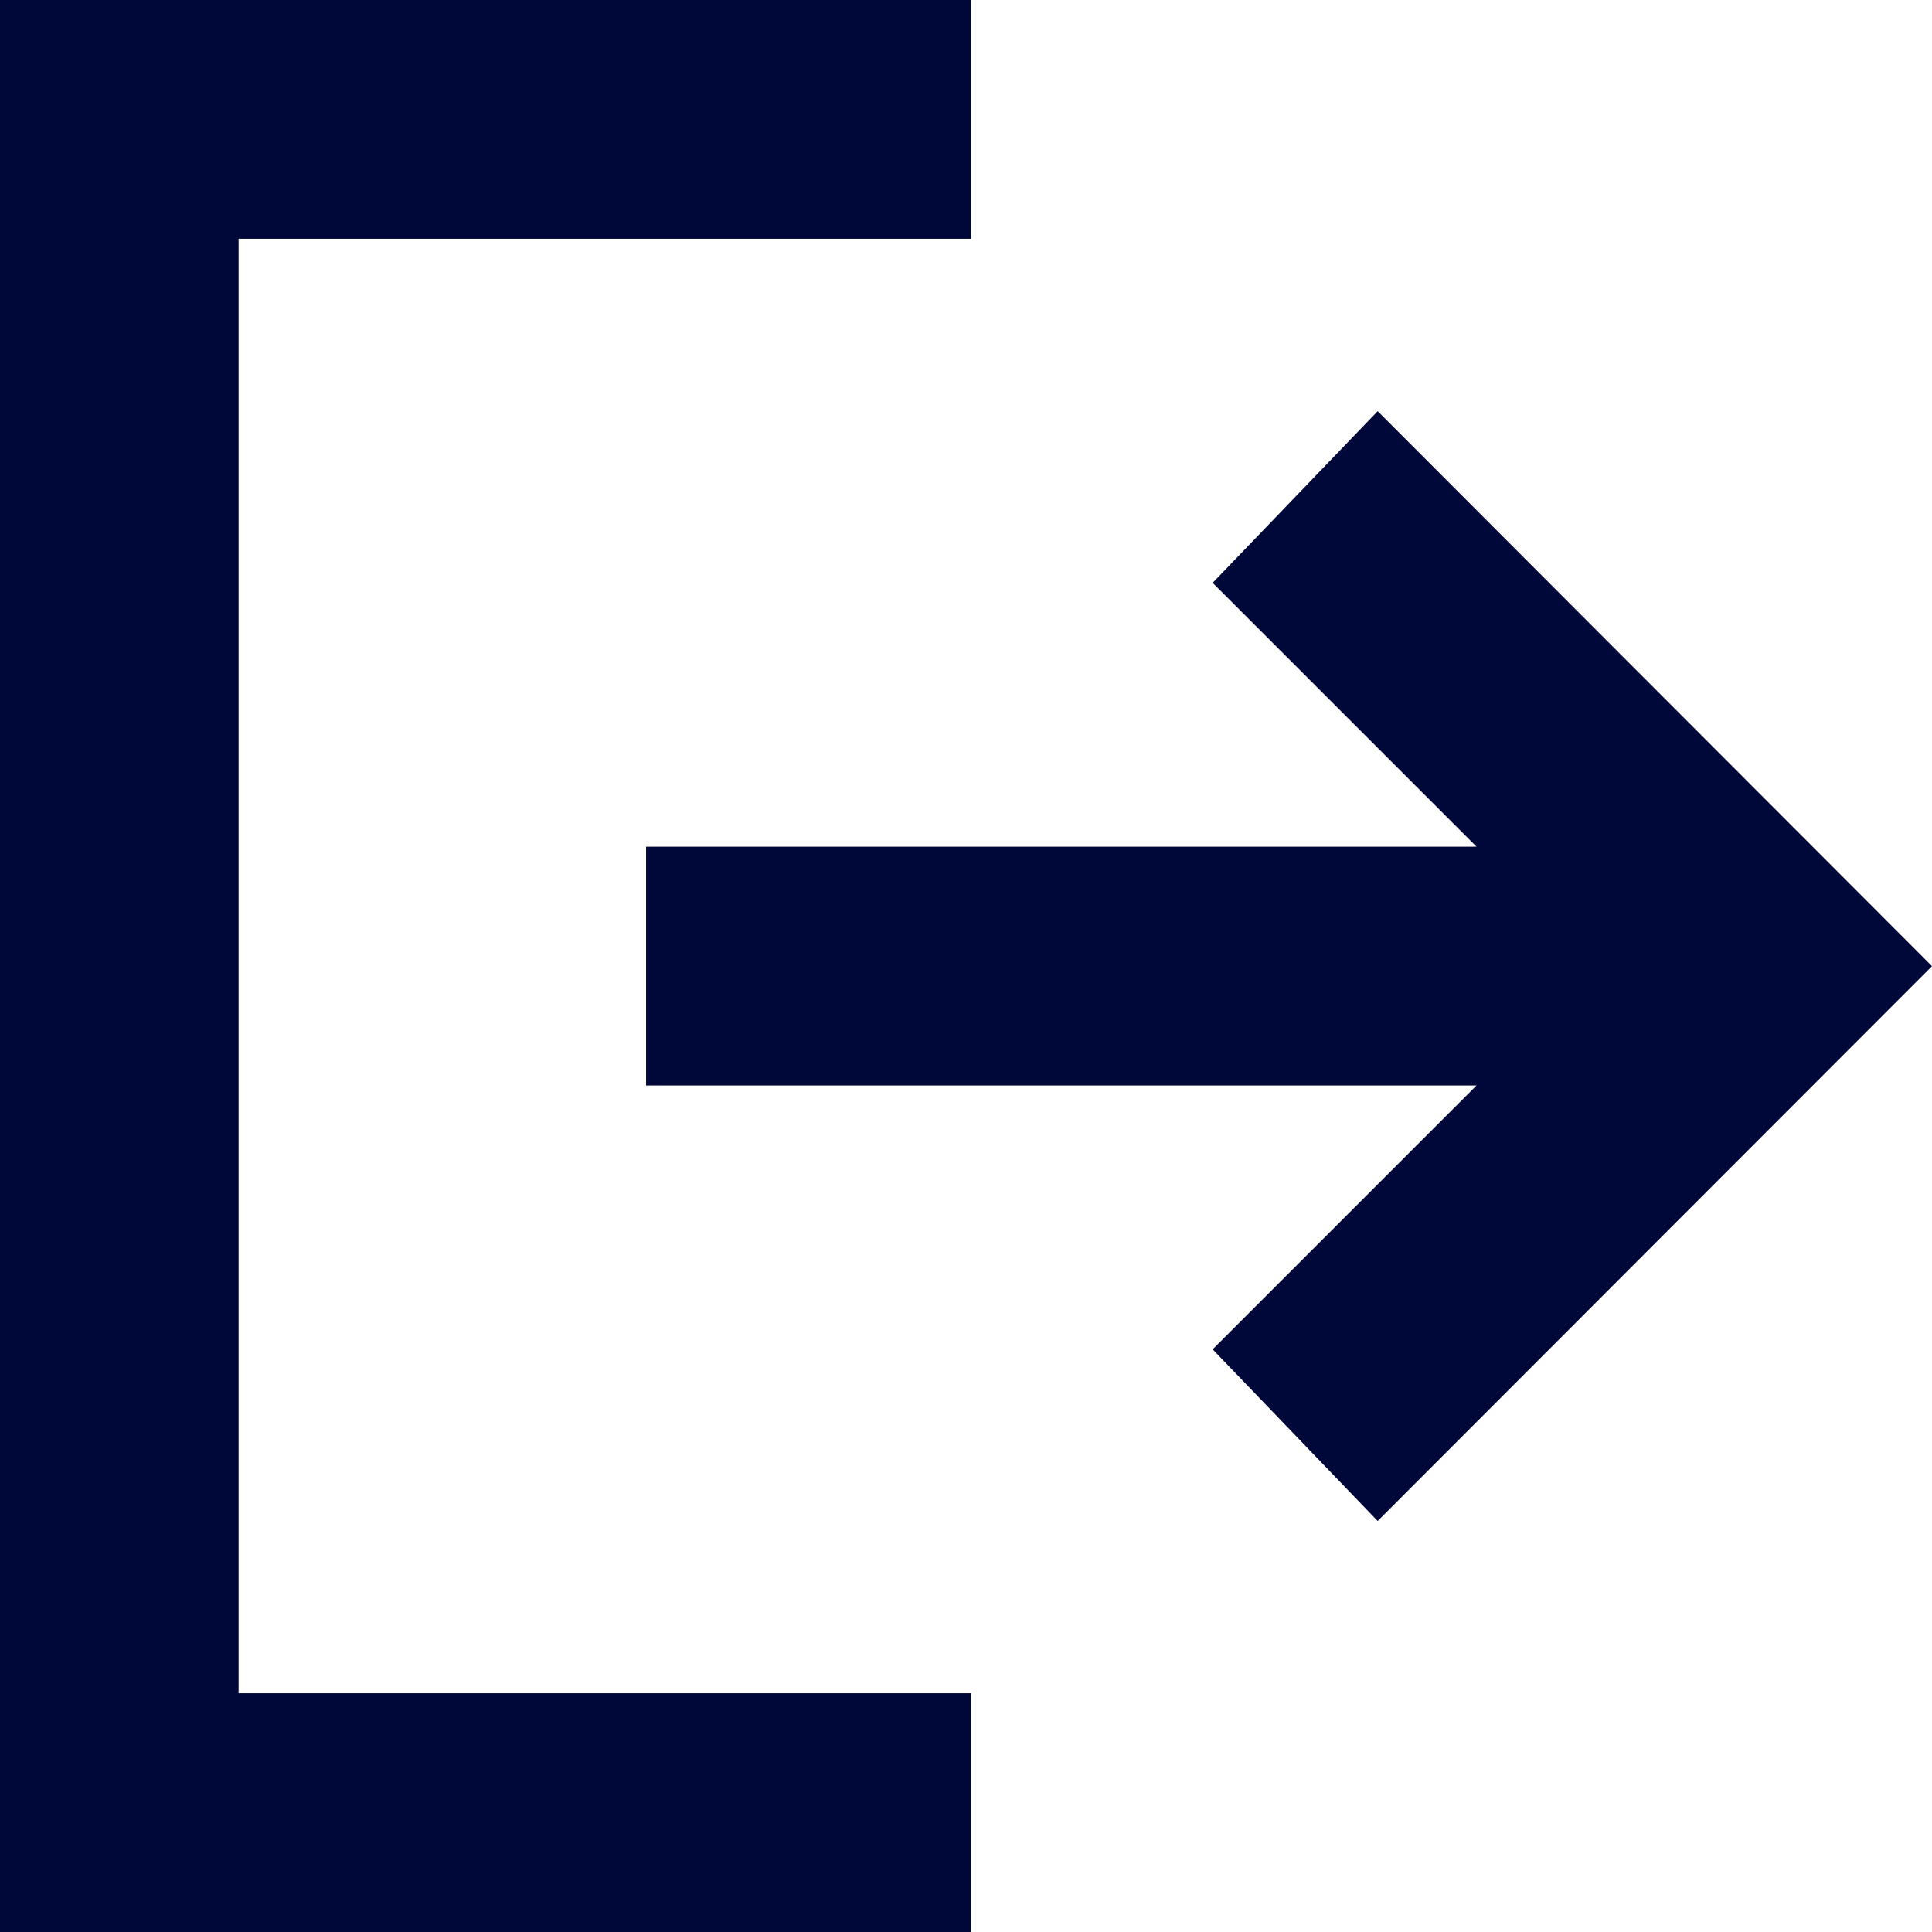 <svg xmlns="http://www.w3.org/2000/svg" width="12" height="12" viewBox="0 0 12 12">
  <path id="logoutOn" d="M111.87-836.13v-12H117.9v1.483h-4.548v9.034H117.9v1.483Zm8.557-2.553-1.025-1.066,1.639-1.639h-5.158v-1.483h5.158l-1.639-1.639,1.025-1.066,3.443,3.447Z" transform="translate(-111.87 848.13)" fill="#000739"/>
</svg>
